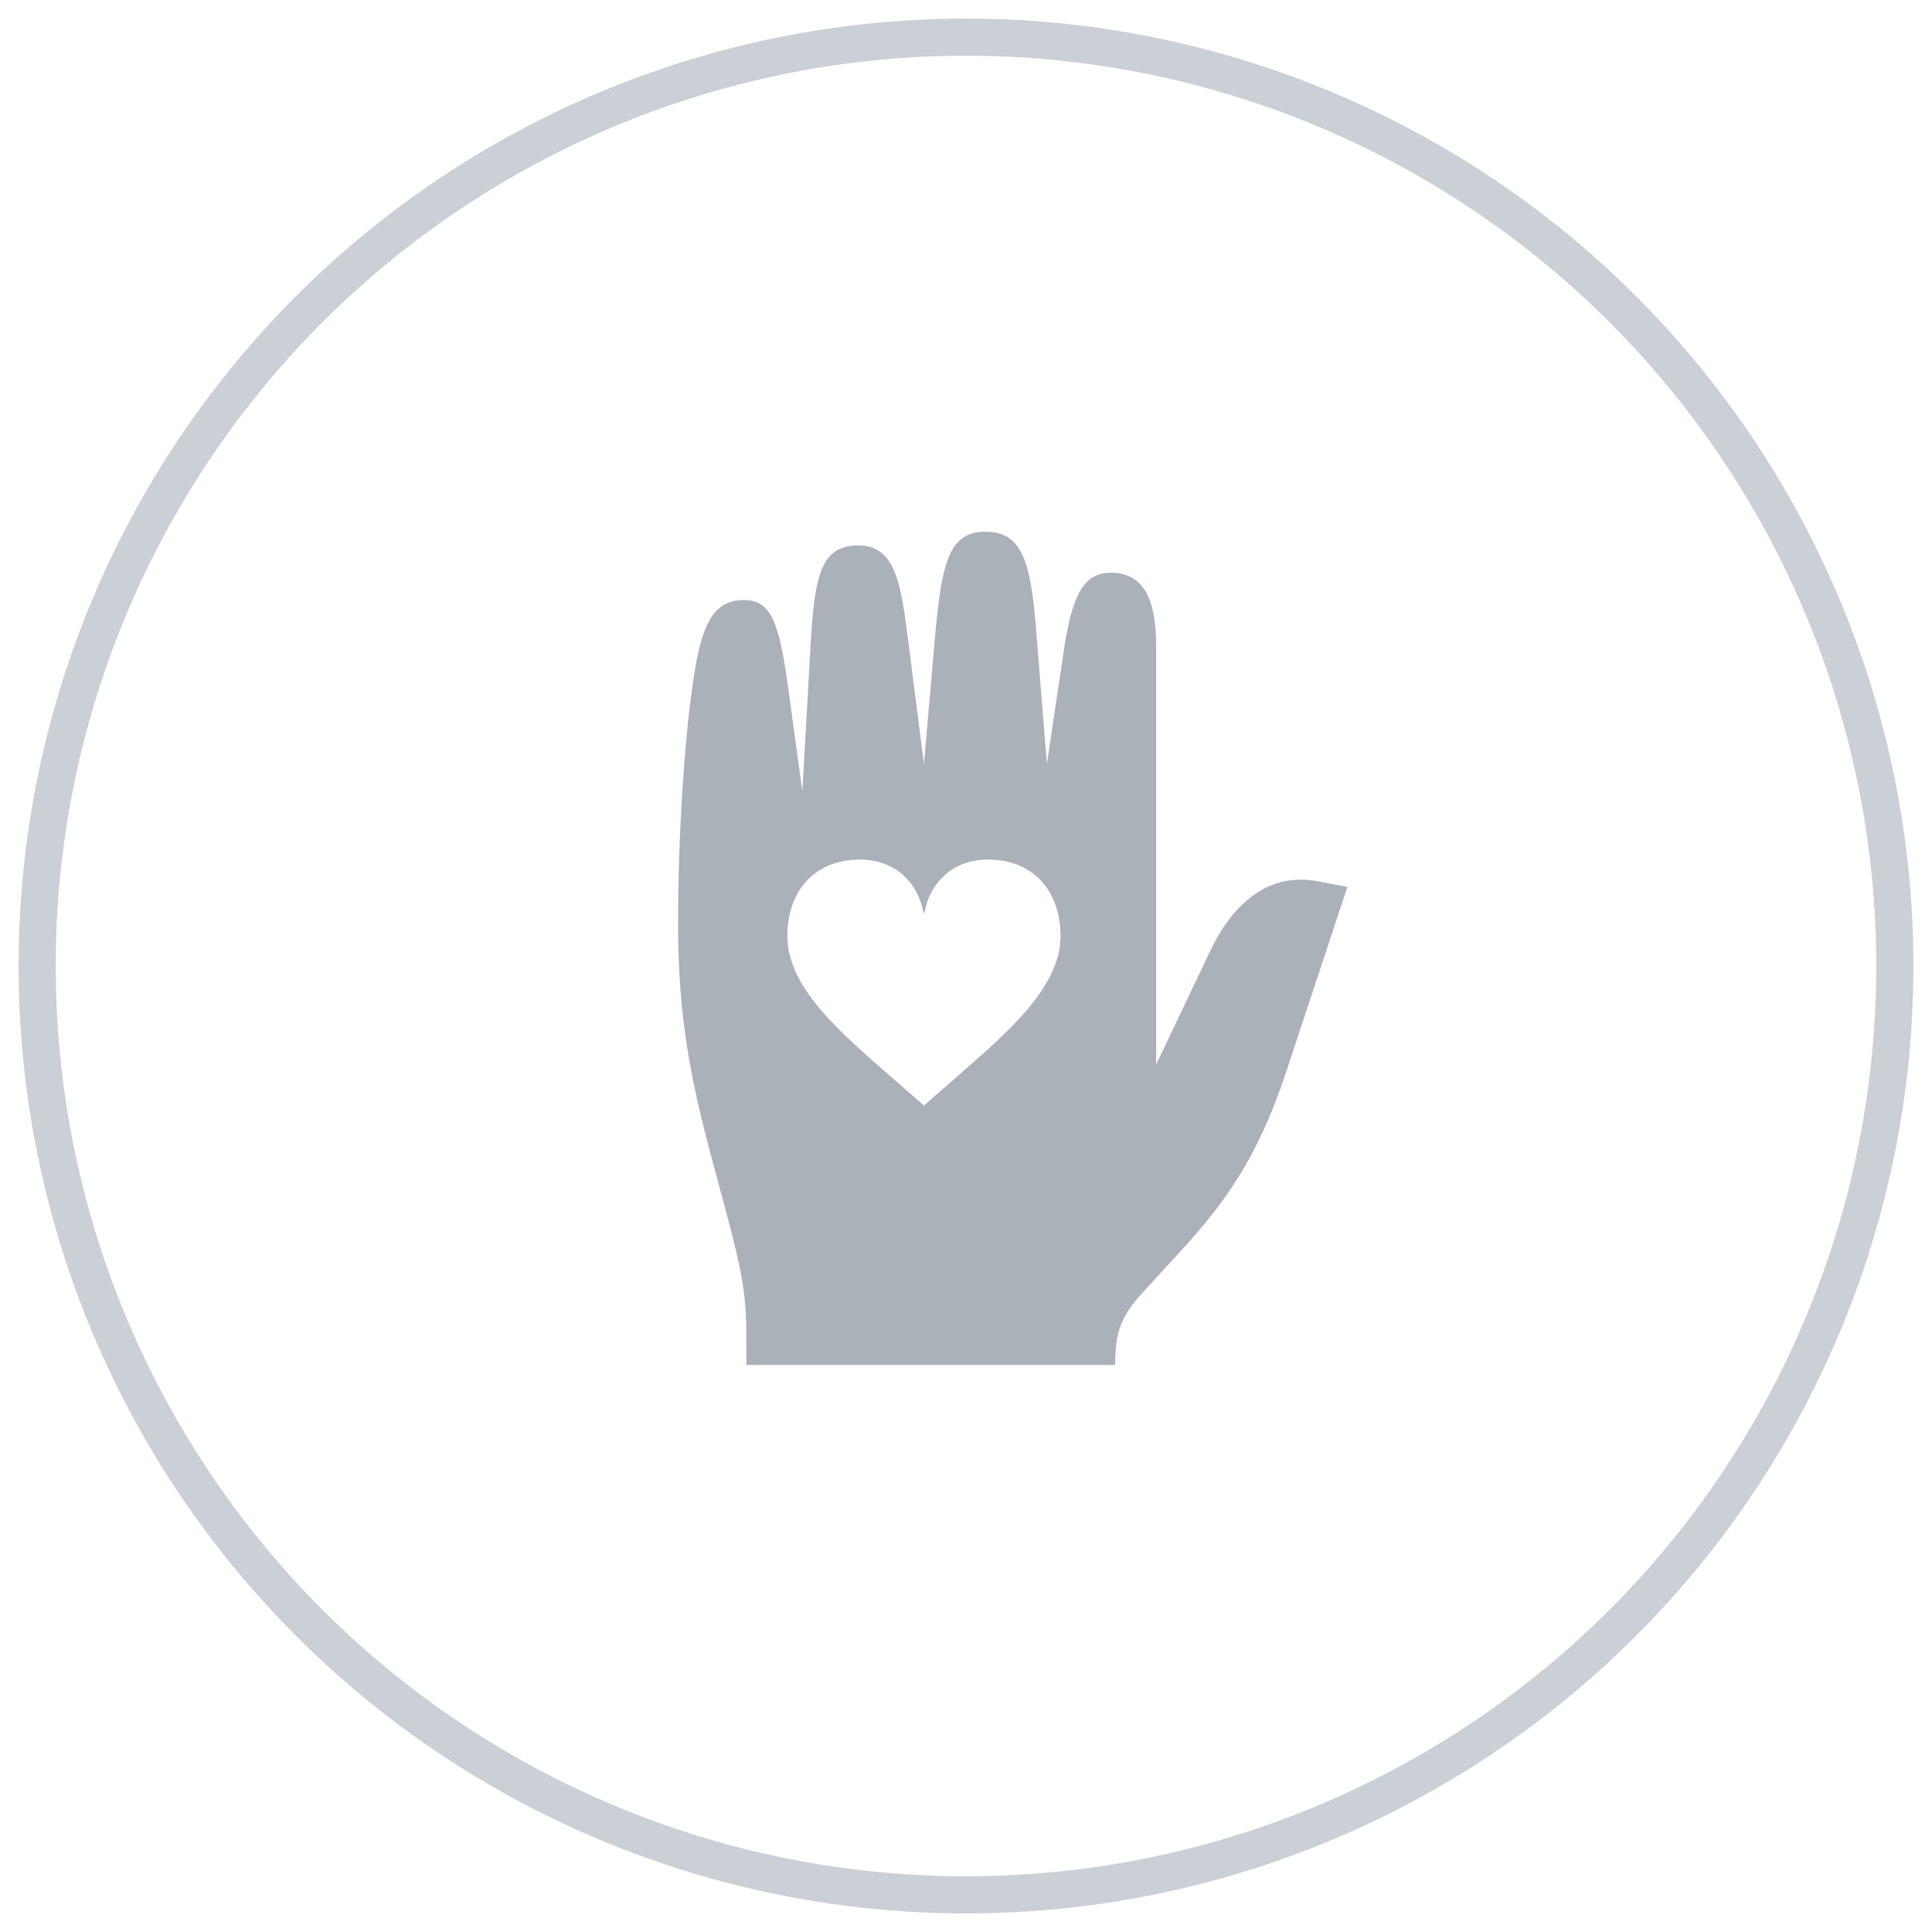 <svg viewBox="0 0 52 52" fill="none" xmlns="http://www.w3.org/2000/svg">
<path d="M35.493 23.724C34.169 23.467 33.213 24.276 32.588 25.562L31.118 28.651V17.364C31.118 16.151 30.787 15.415 29.904 15.415C29.169 15.415 28.875 16.004 28.654 17.364L28.177 20.562L27.882 16.886C27.735 15.048 27.478 14.312 26.522 14.312C25.529 14.312 25.346 15.158 25.162 17.18L24.868 20.562L24.427 17.107C24.243 15.71 24.096 14.68 23.103 14.68C22.073 14.68 21.927 15.526 21.816 17.364L21.596 21.298L21.228 18.614C20.971 16.702 20.75 16.151 20.015 16.151C19.132 16.151 18.838 16.923 18.618 18.614C18.434 19.901 18.25 22.401 18.25 24.864C18.25 28.21 18.875 30.085 19.573 32.732C20.015 34.386 20.088 34.974 20.088 36.004V36.739H30.015C30.015 35.857 30.162 35.415 30.823 34.717L32 33.43C33.176 32.107 33.949 30.893 34.647 28.761L36.265 23.871L35.493 23.724ZM25.713 29.018L24.868 29.754L24.022 29.018C22.735 27.879 21.191 26.629 21.191 25.195C21.191 23.982 21.927 23.136 23.14 23.136C24.132 23.136 24.684 23.798 24.831 24.46L24.868 24.607L24.904 24.46C25.052 23.798 25.603 23.136 26.596 23.136C27.809 23.136 28.544 23.982 28.544 25.195C28.544 26.629 27 27.879 25.713 29.018Z" fill="#ABB1B9"/>
<circle cx="26" cy="26" r="25" stroke="#CBCFD6"/>
</svg>
